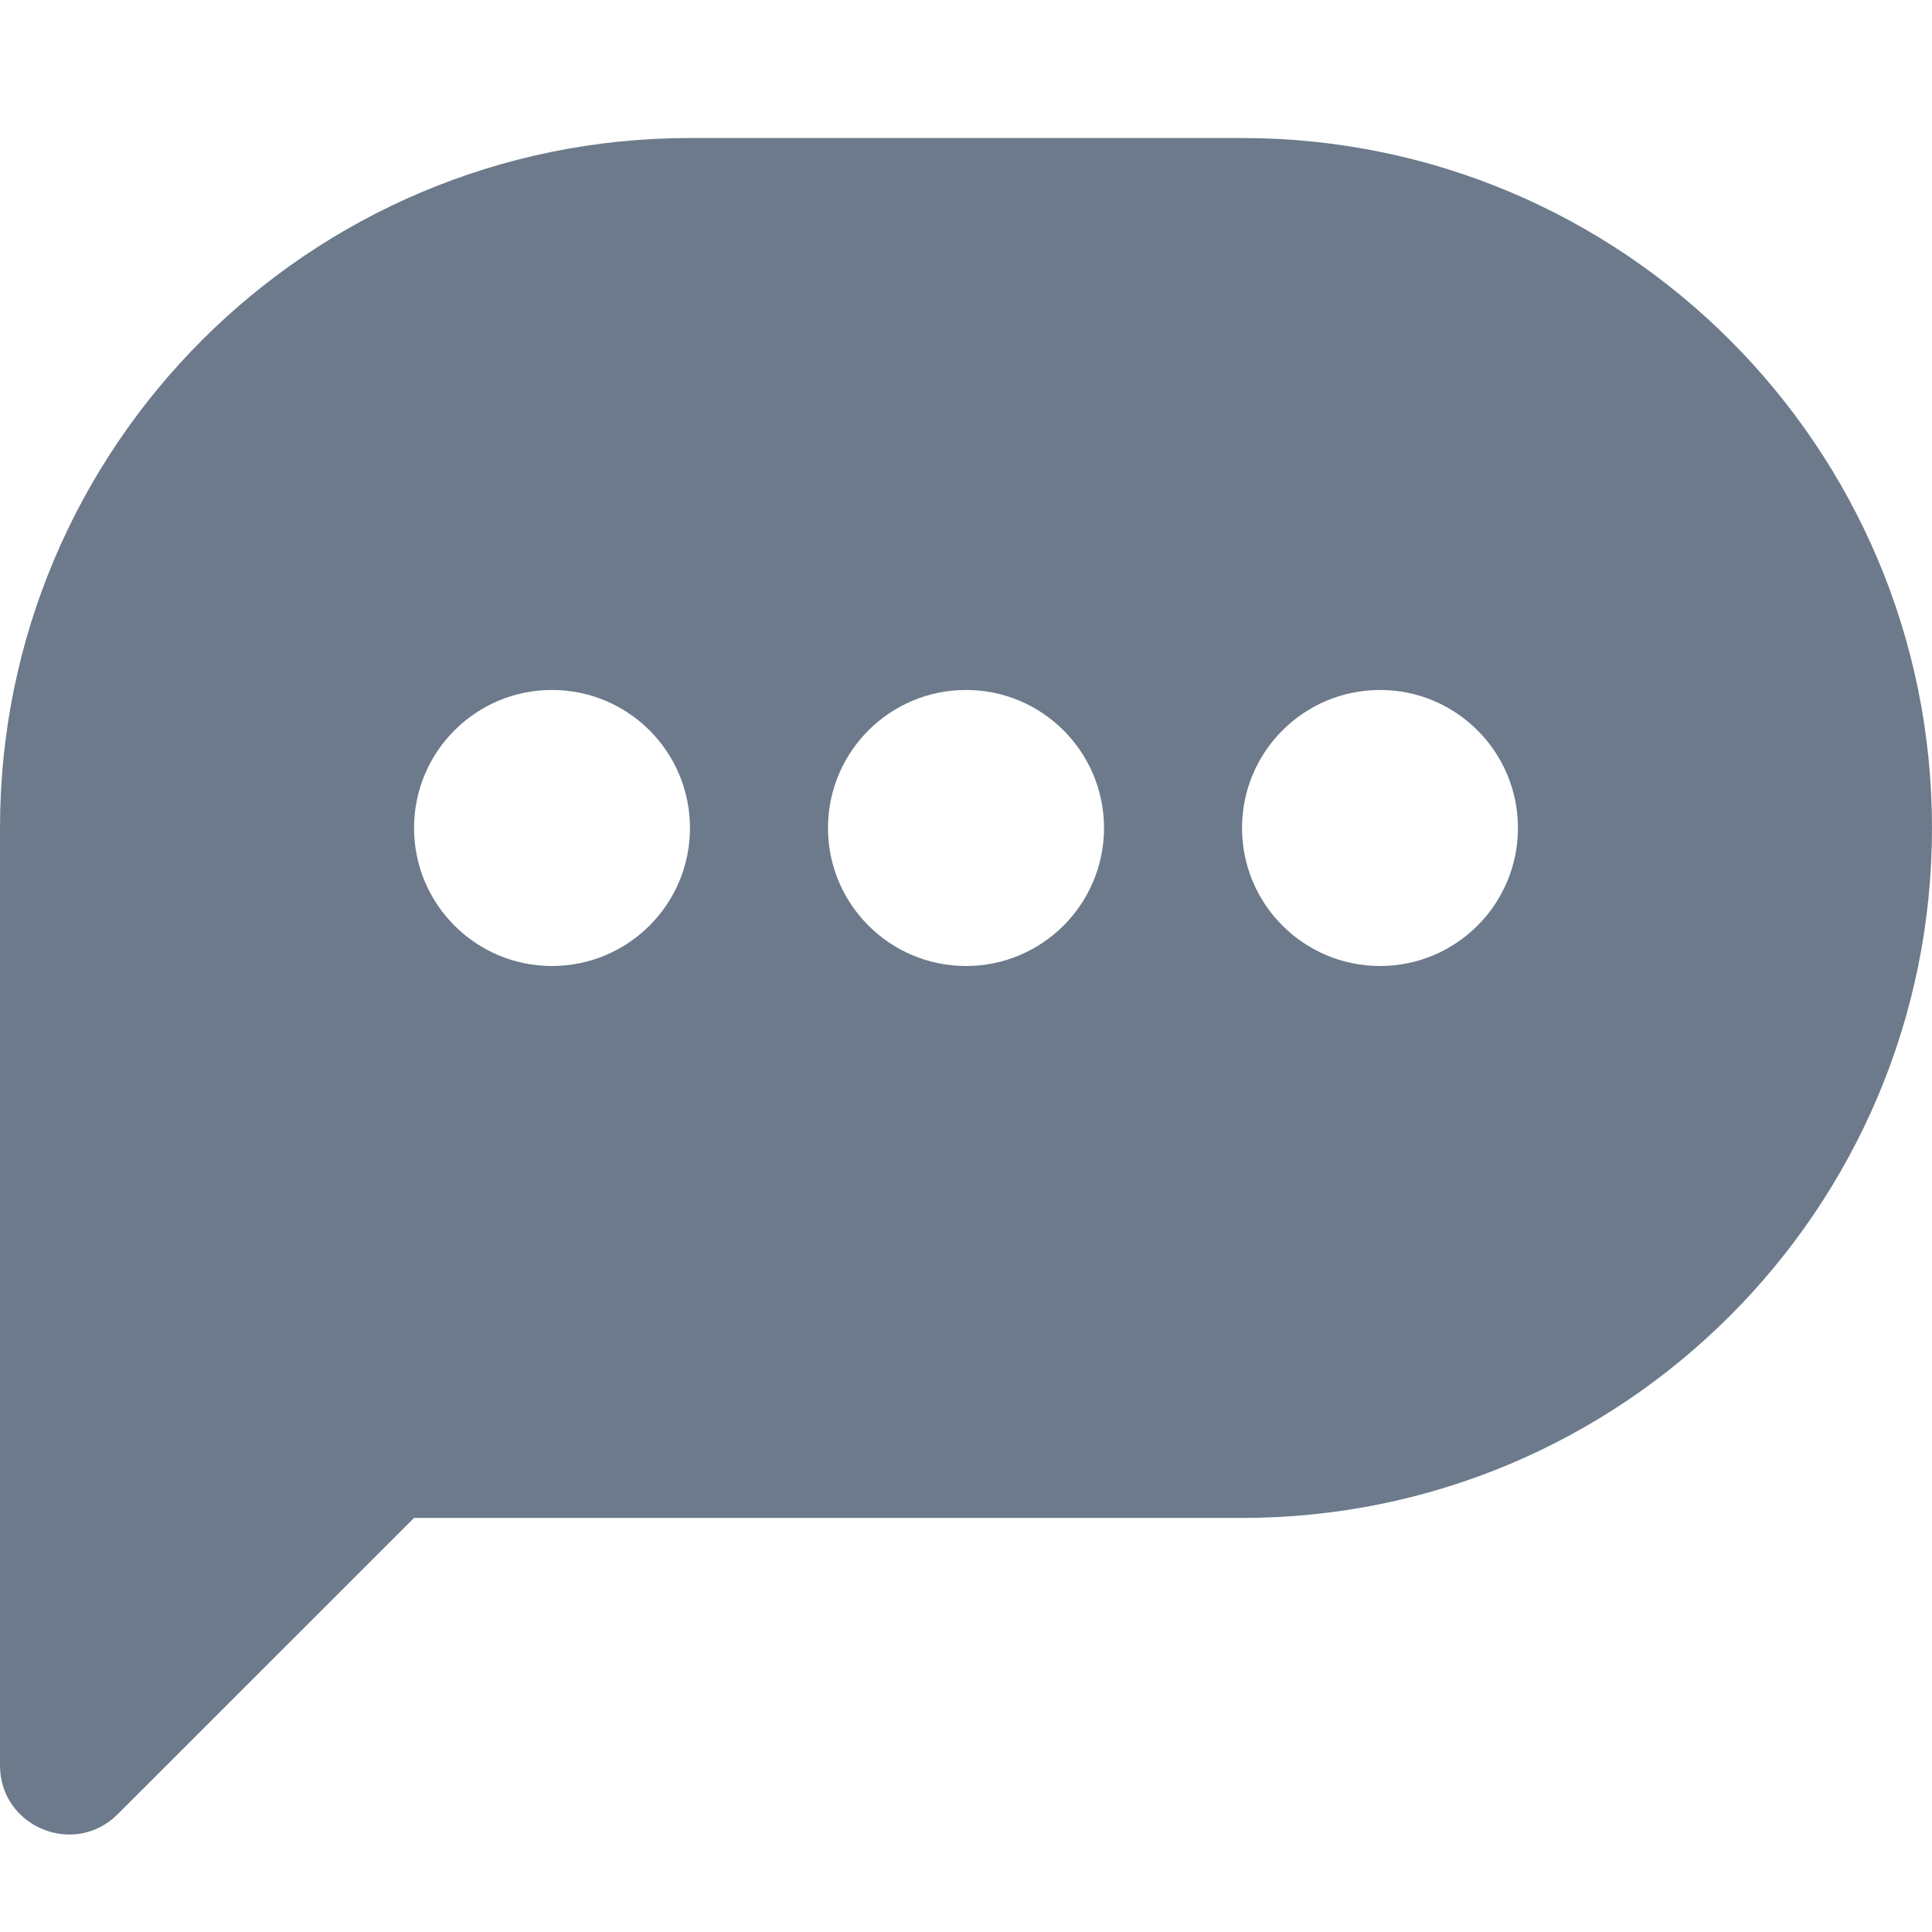 <svg width="16" height="16" viewBox="0 0 16 16" fill="none" xmlns="http://www.w3.org/2000/svg">
<g id="status / afk">
<path id="Vector AFK" fill-rule="evenodd" clip-rule="evenodd" d="M10.286 1.143C13.442 1.143 16 3.701 16 6.857C16 10.013 13.442 12.571 10.286 12.571H3.429L0.975 15.024C0.616 15.384 0 15.13 0 14.62V6.857C0 3.701 2.558 1.143 5.714 1.143H10.286ZM4.571 8C5.203 8 5.714 7.488 5.714 6.857C5.714 6.226 5.203 5.714 4.571 5.714C3.94 5.714 3.429 6.226 3.429 6.857C3.429 7.488 3.94 8 4.571 8ZM9.143 6.857C9.143 7.488 8.631 8 8 8C7.369 8 6.857 7.488 6.857 6.857C6.857 6.226 7.369 5.714 8 5.714C8.631 5.714 9.143 6.226 9.143 6.857ZM11.429 8C12.06 8 12.571 7.488 12.571 6.857C12.571 6.226 12.06 5.714 11.429 5.714C10.797 5.714 10.286 6.226 10.286 6.857C10.286 7.488 10.797 8 11.429 8Z" fill="#6C7A8B"/>
</g>
</svg>

